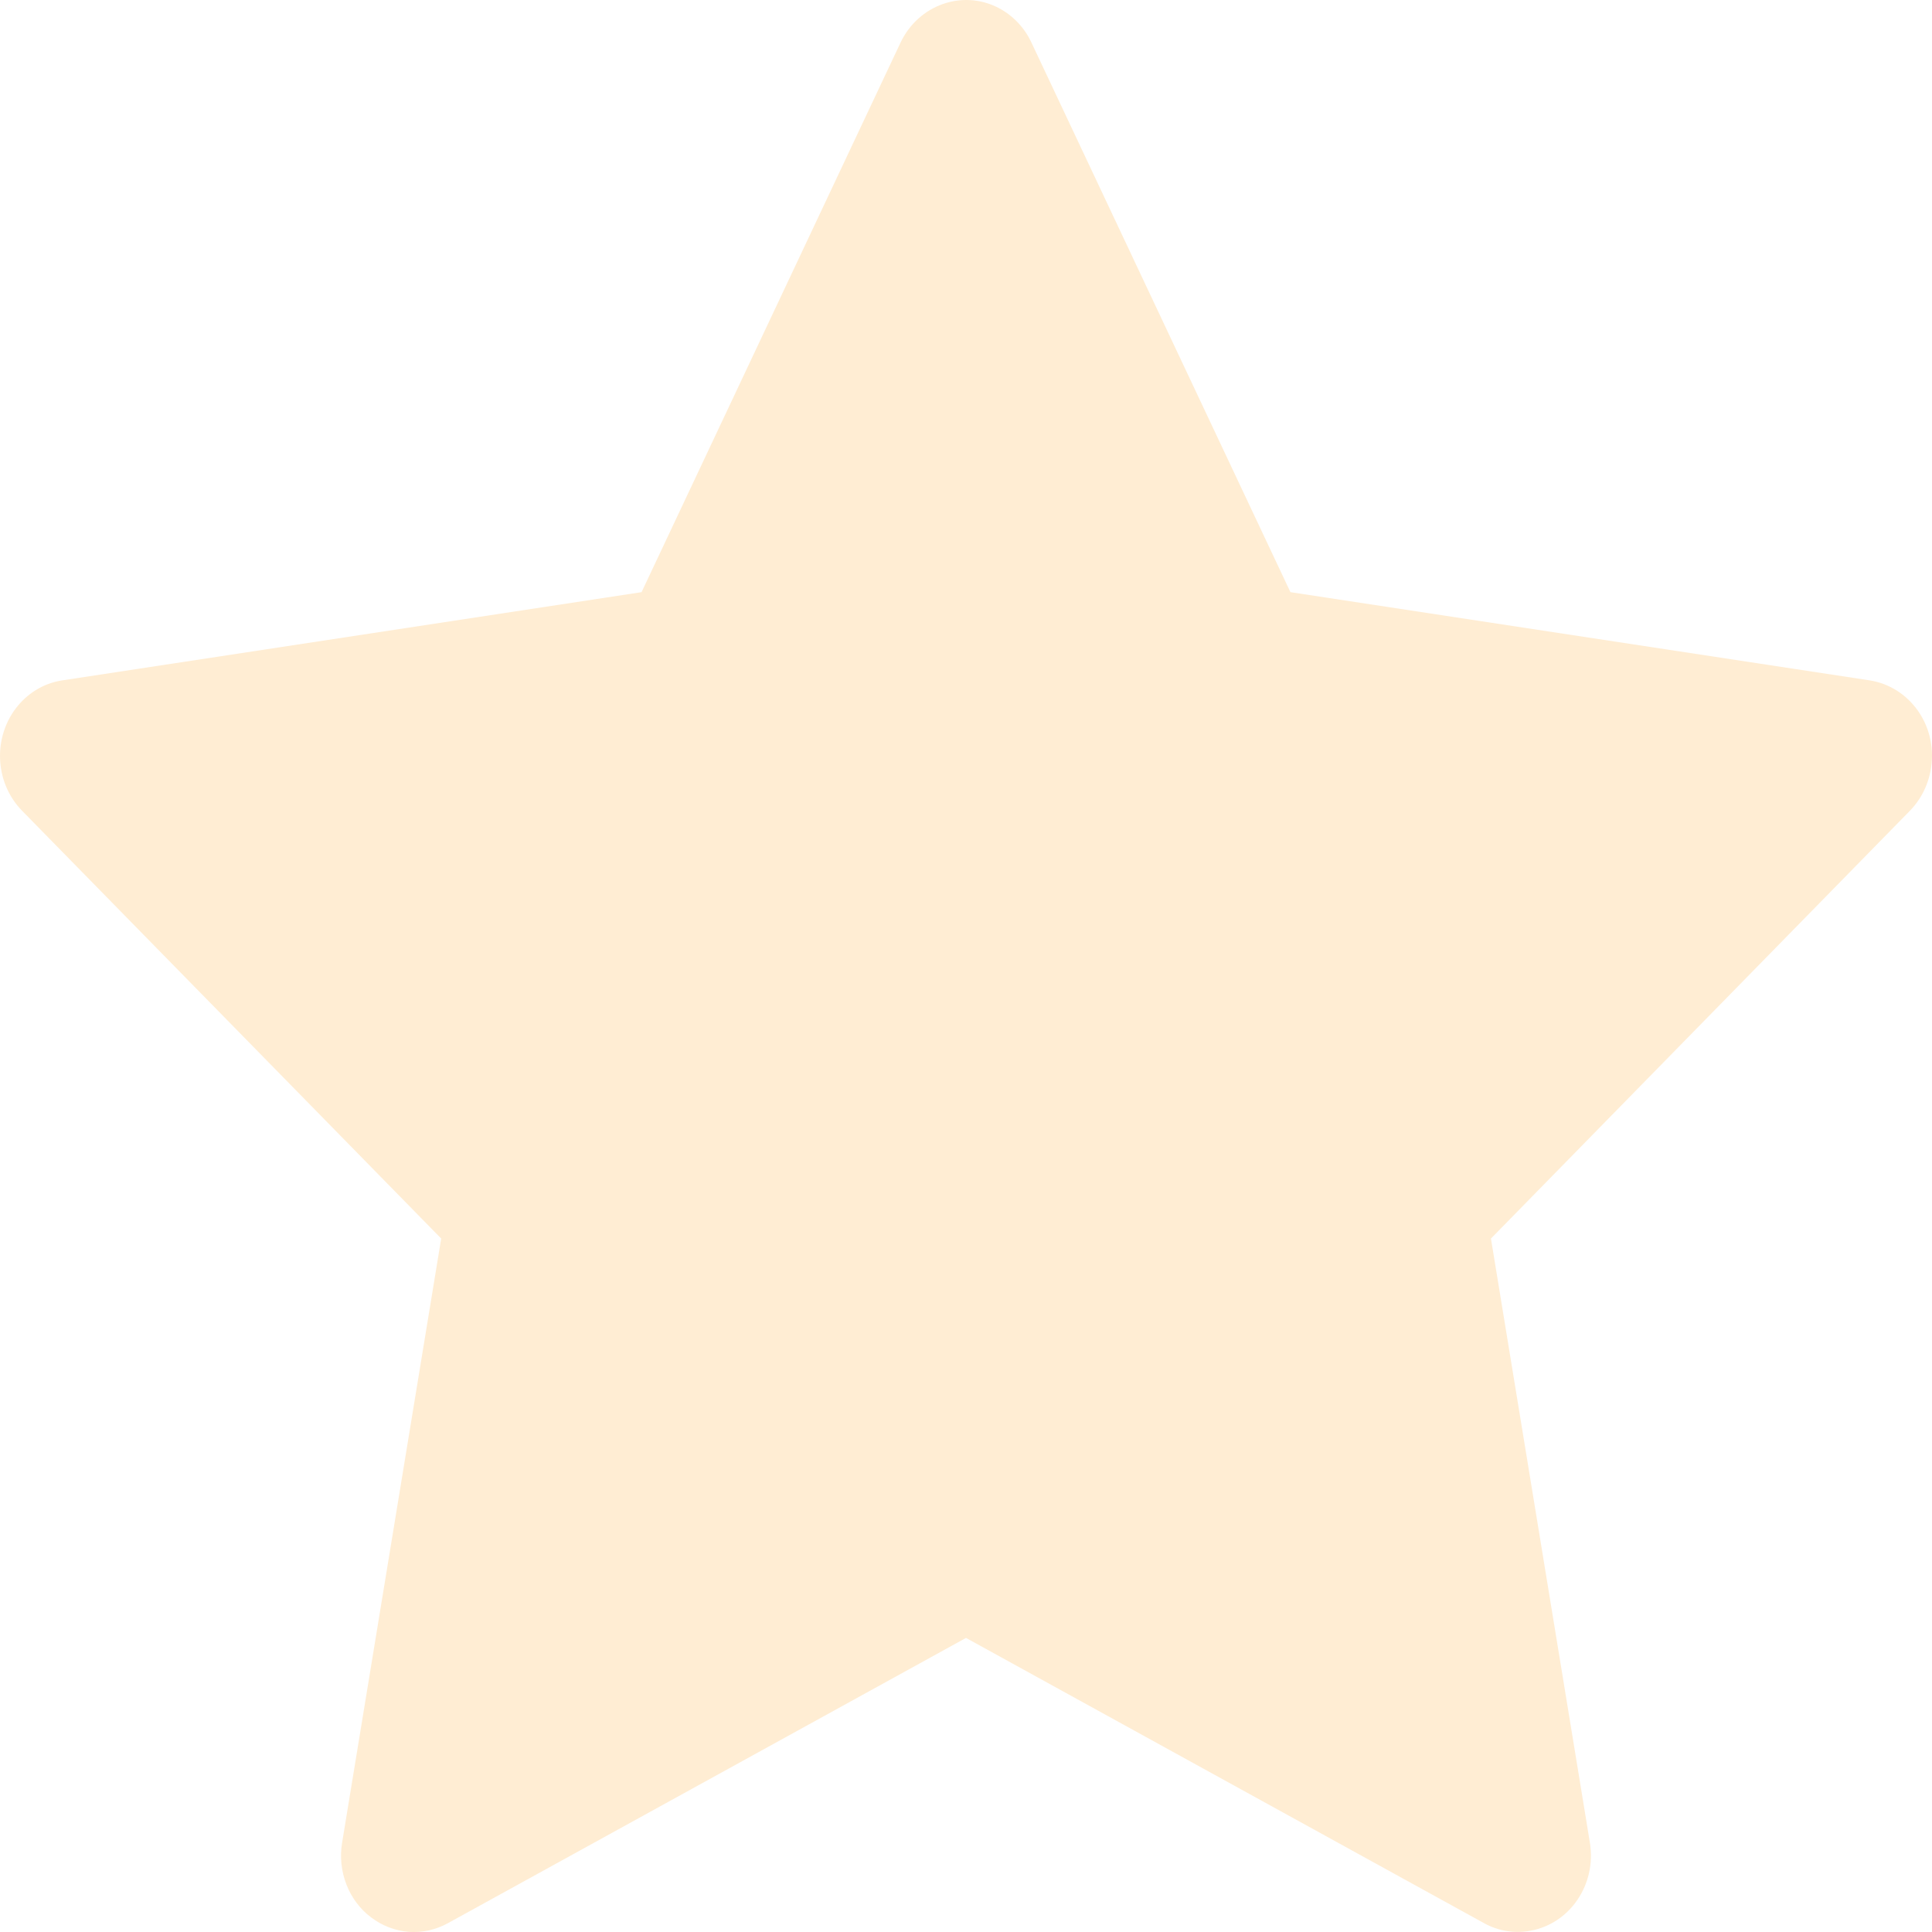 <svg width="14" height="14" viewBox="0 0 14 14" fill="none" xmlns="http://www.w3.org/2000/svg">
<path opacity="0.2" d="M13.547 4.93L9.351 4.291L7.474 0.308C7.423 0.199 7.339 0.111 7.235 0.057C6.974 -0.078 6.656 0.035 6.526 0.308L4.649 4.291L0.453 4.93C0.337 4.947 0.231 5.004 0.15 5.091C0.052 5.196 -0.002 5.338 4.65248e-05 5.485C0.002 5.632 0.059 5.772 0.16 5.875L3.197 8.975L2.479 13.353C2.462 13.454 2.473 13.559 2.51 13.655C2.547 13.751 2.609 13.834 2.689 13.894C2.769 13.955 2.864 13.991 2.962 13.999C3.06 14.006 3.159 13.984 3.246 13.936L7 11.869L10.754 13.936C10.856 13.993 10.976 14.012 11.089 13.991C11.377 13.94 11.57 13.654 11.521 13.353L10.804 8.975L13.84 5.875C13.923 5.79 13.977 5.679 13.994 5.558C14.038 5.255 13.837 4.975 13.547 4.93V4.93Z" fill="#FFA826"/>
</svg>
